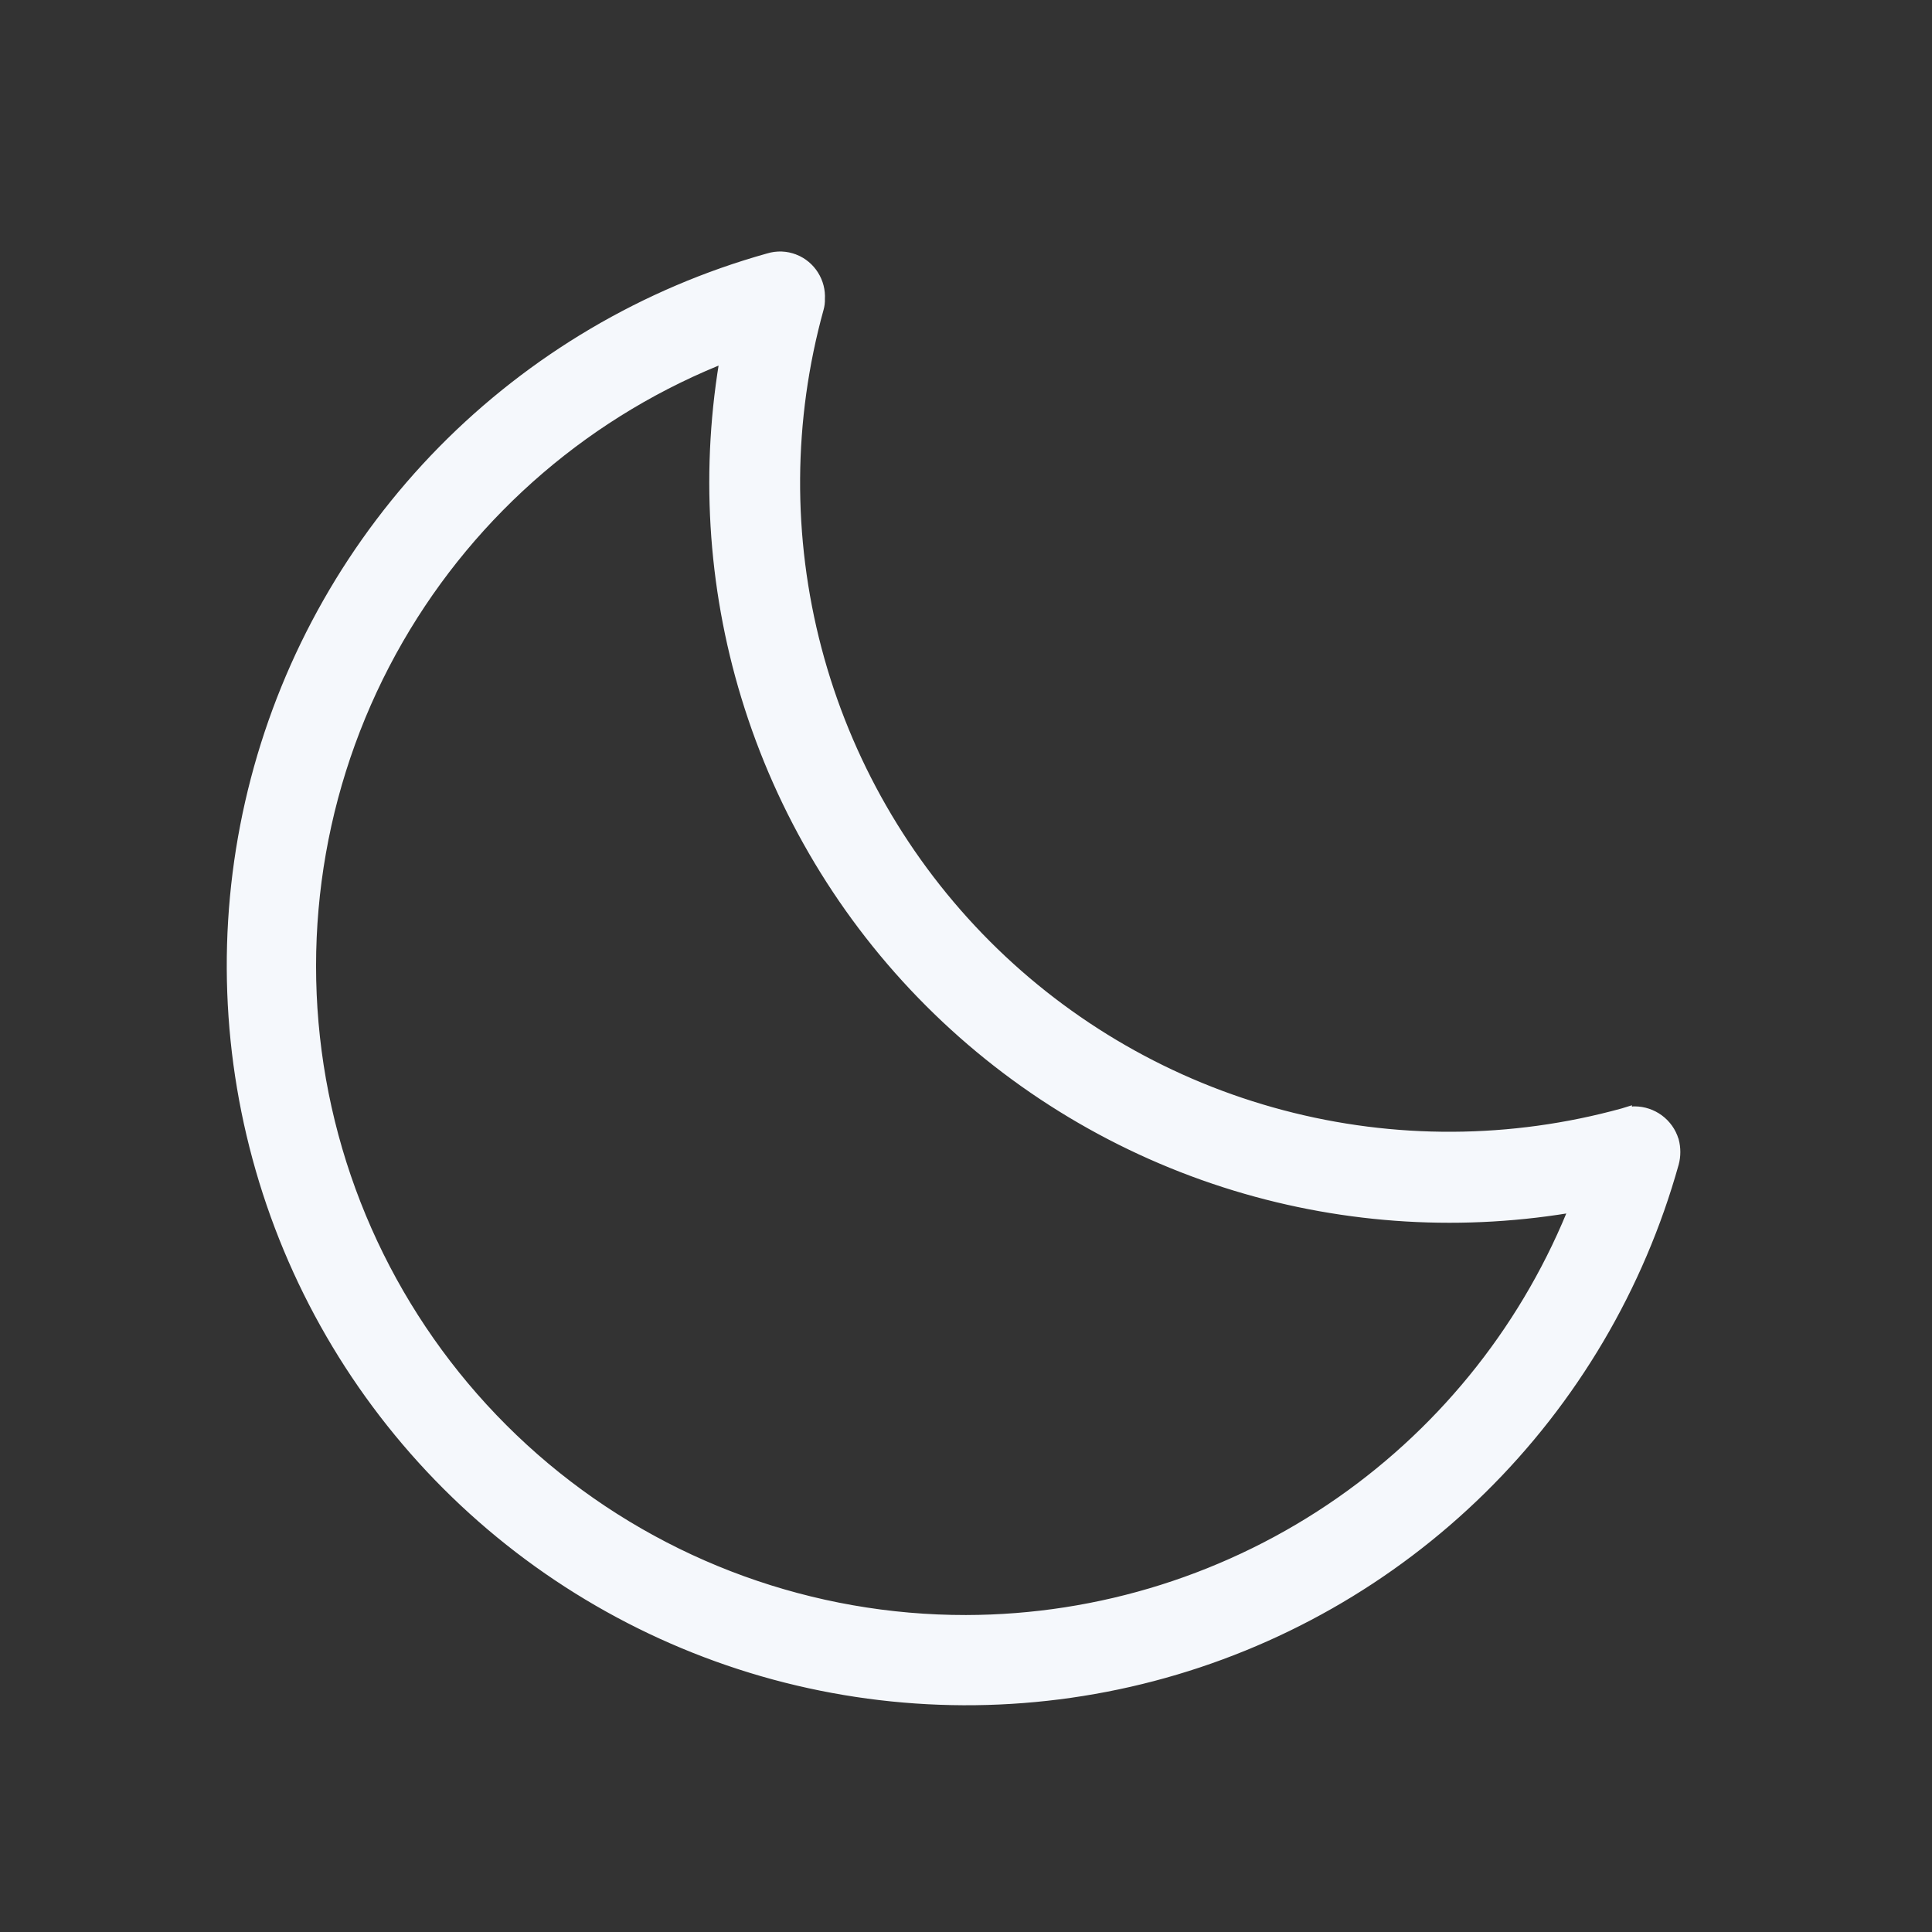 <svg width="32" height="32" viewBox="0 0 32 32" fill="none" xmlns="http://www.w3.org/2000/svg">
<rect x="0" y="0" width="32" height="32" fill="#333333" stroke="none"/>
<path d="M27.684 18.905L27.684 18.905L27.682 18.901C27.643 18.771 27.562 18.657 27.453 18.576C27.344 18.495 27.212 18.451 27.076 18.45L27.065 18.45L27.055 18.452L26.905 18.477L26.905 18.476L26.892 18.48C25.038 18.991 23.082 19.001 21.223 18.509C19.364 18.018 17.668 17.042 16.309 15.682C14.95 14.321 13.976 12.625 13.486 10.765C12.996 8.905 13.008 6.949 13.521 5.096C13.534 5.049 13.54 5 13.538 4.951C13.546 4.822 13.513 4.693 13.444 4.583C13.374 4.47 13.27 4.383 13.147 4.334L13.146 4.334C13.017 4.282 12.873 4.277 12.74 4.318C10.701 4.888 8.848 5.982 7.363 7.49C5.878 9 4.814 10.871 4.277 12.919C3.74 14.967 3.749 17.12 4.303 19.164C4.856 21.208 5.935 23.071 7.432 24.568C8.929 26.065 10.793 27.144 12.836 27.698C14.88 28.251 17.033 28.26 19.081 27.723C21.129 27.186 23.001 26.122 24.51 24.637C26.019 23.152 27.113 21.298 27.683 19.259L27.684 19.257C27.714 19.142 27.714 19.021 27.684 18.905ZM6.566 10.564C7.808 8.412 9.748 6.752 12.062 5.857C11.725 7.744 11.839 9.685 12.398 11.521C12.978 13.428 14.018 15.163 15.428 16.573C16.837 17.982 18.572 19.023 20.479 19.603C22.315 20.161 24.255 20.276 26.142 19.939C25.358 21.943 23.998 23.672 22.231 24.907C20.404 26.184 18.229 26.871 16 26.875C13.442 26.878 10.964 25.98 9.003 24.338C7.042 22.695 5.722 20.414 5.276 17.895C4.831 15.375 5.287 12.78 6.566 10.564Z" fill="#F5F8FC" stroke="#F5F8FC" stroke-width="0.25"/>
</svg>
